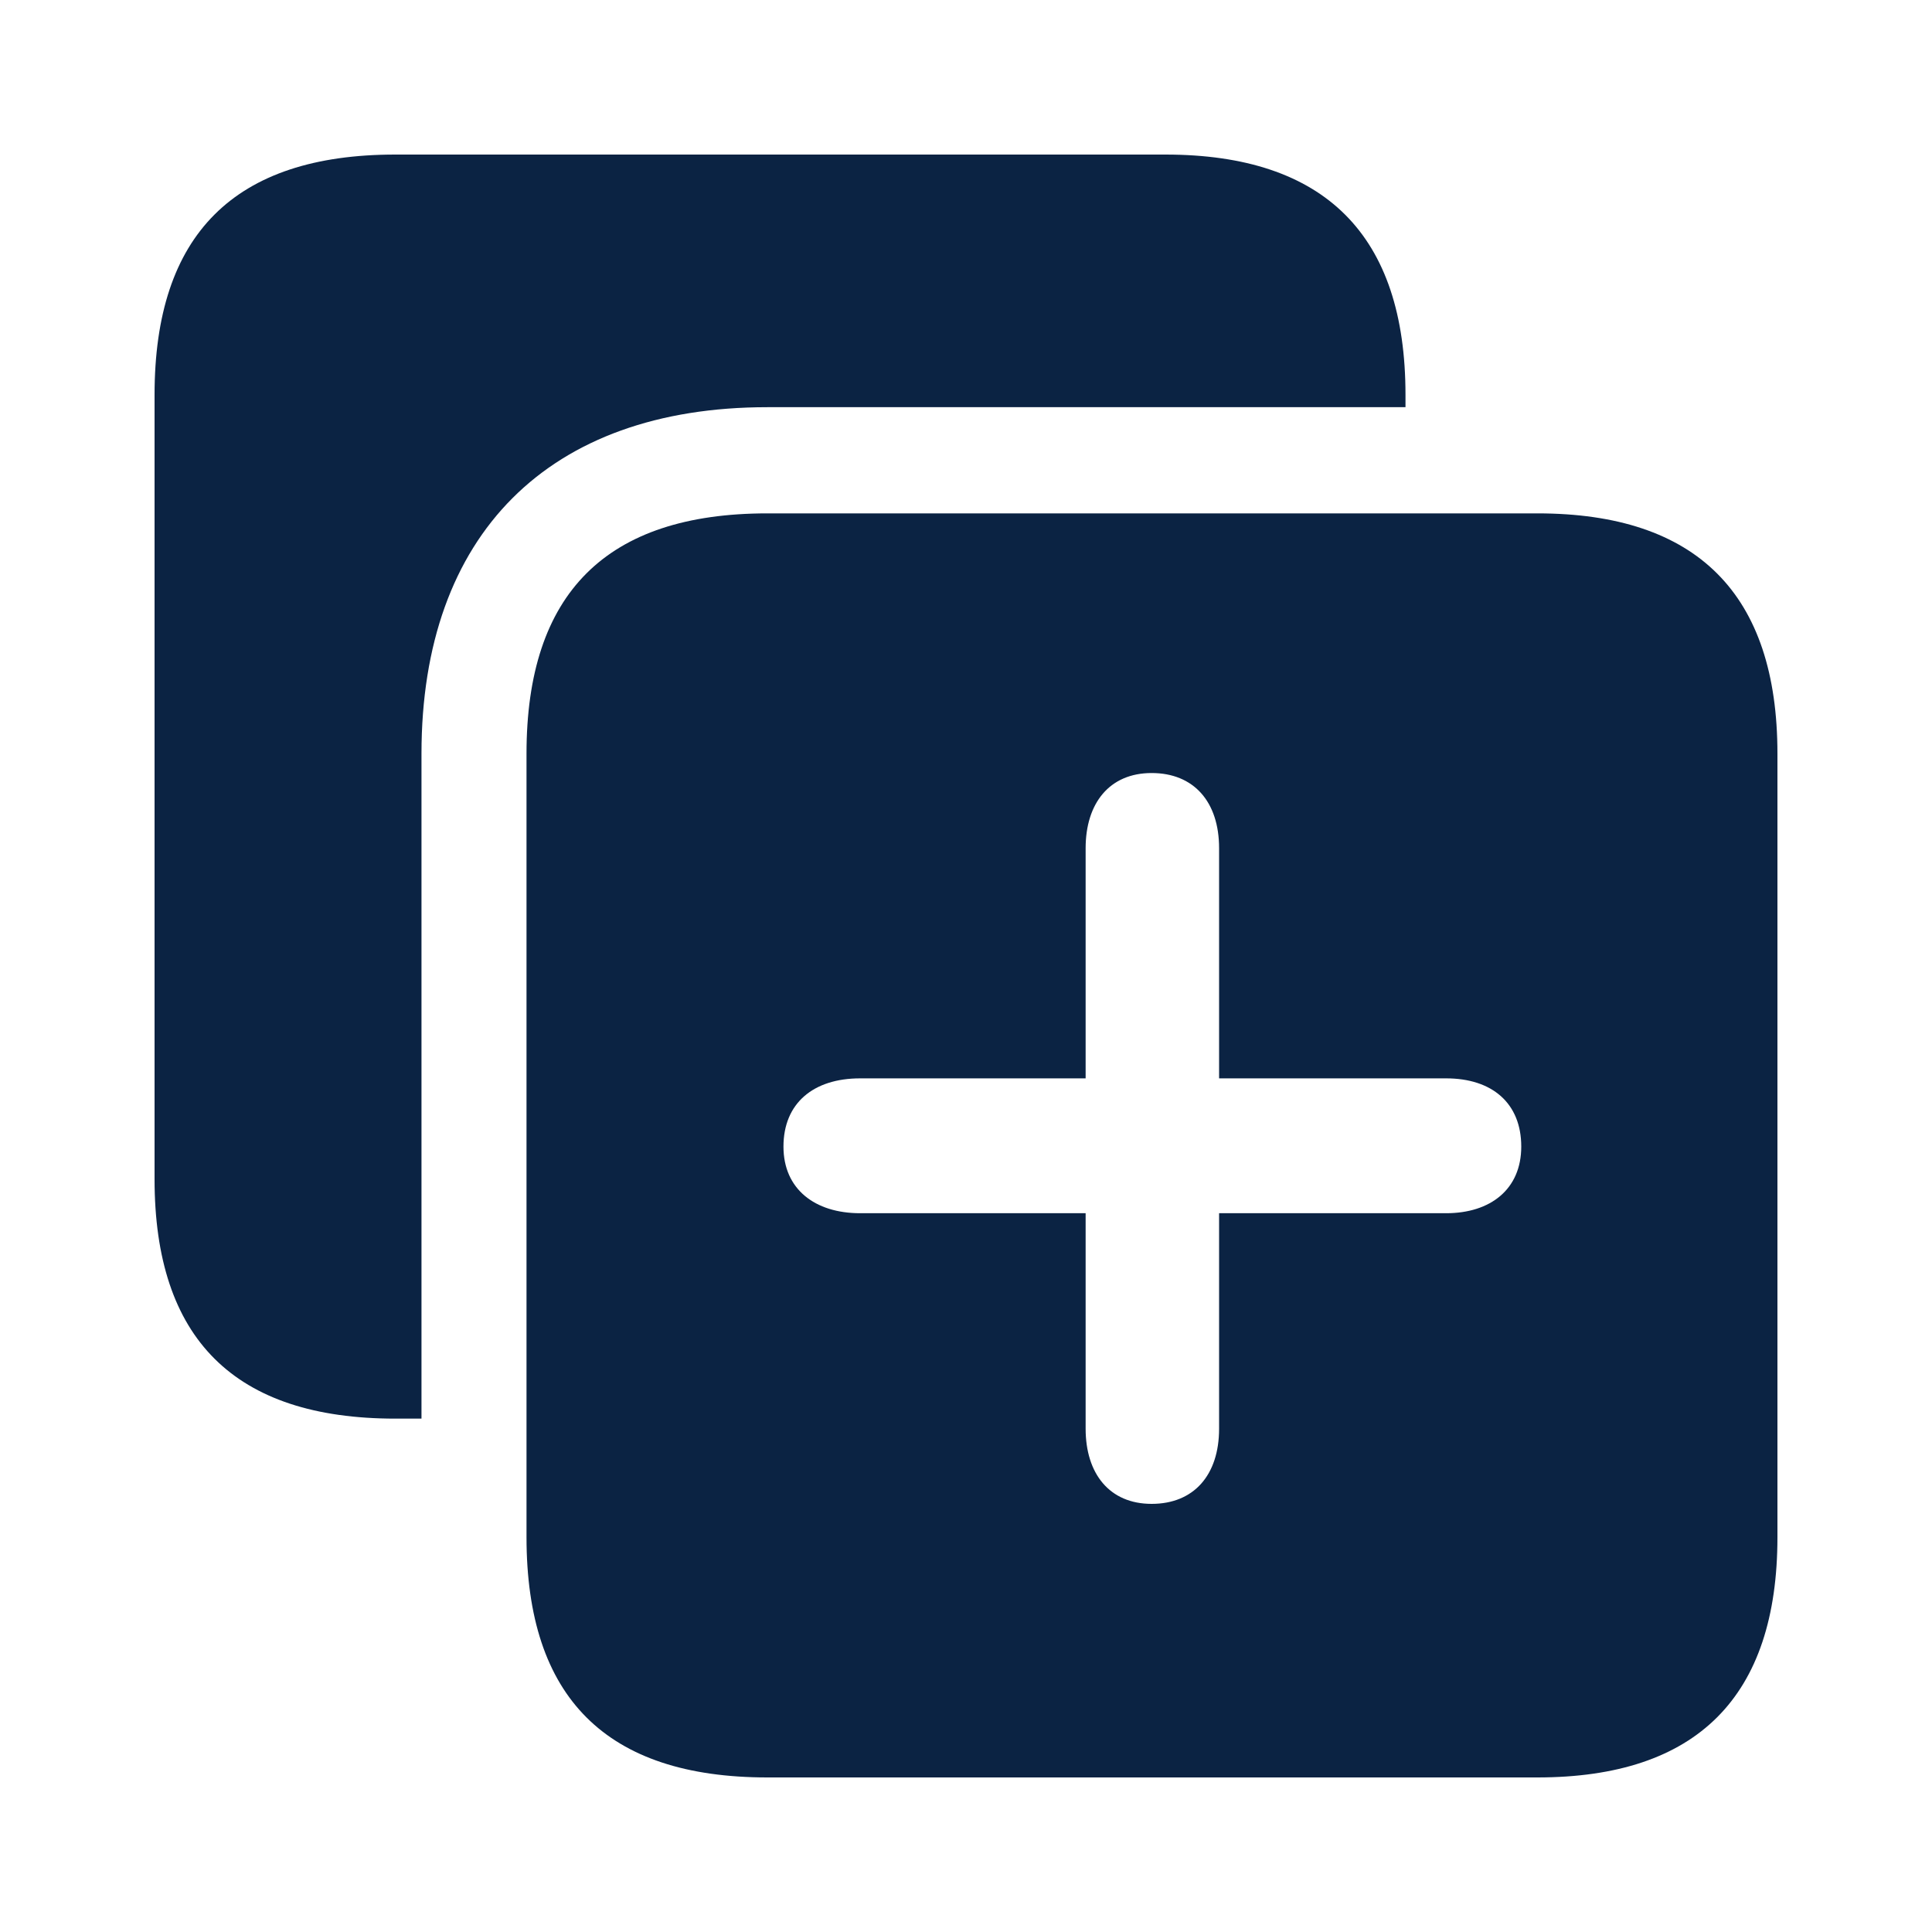 <svg width="25" height="25" viewBox="0 0 25 25" fill="none" xmlns="http://www.w3.org/2000/svg">
<path d="M2 15.258C2 17.324 3.032 18.357 5.116 18.357H5.454V9.752C5.454 6.914 7.101 5.269 9.93 5.269H18.187V5.109C18.187 3.043 17.145 2 15.08 2H5.116C3.032 2 2 3.033 2 5.109V15.258ZM9.93 23H19.894C21.958 23 23 21.957 23 19.891V9.752C23 7.686 21.958 6.643 19.894 6.643H9.93C7.845 6.643 6.813 7.676 6.813 9.752V19.891C6.813 21.967 7.845 23 9.93 23ZM14.902 19.46C14.356 19.46 14.048 19.069 14.048 18.487V15.699H11.13C10.545 15.699 10.138 15.388 10.138 14.837C10.138 14.275 10.525 13.954 11.13 13.954H14.048V10.976C14.048 10.394 14.356 10.003 14.902 10.003C15.447 10.003 15.775 10.374 15.775 10.976V13.954H18.713C19.308 13.954 19.685 14.275 19.685 14.837C19.685 15.388 19.288 15.699 18.713 15.699H15.775V18.487C15.775 19.089 15.447 19.46 14.902 19.46Z" fill="#0B2343"/>
</svg>
